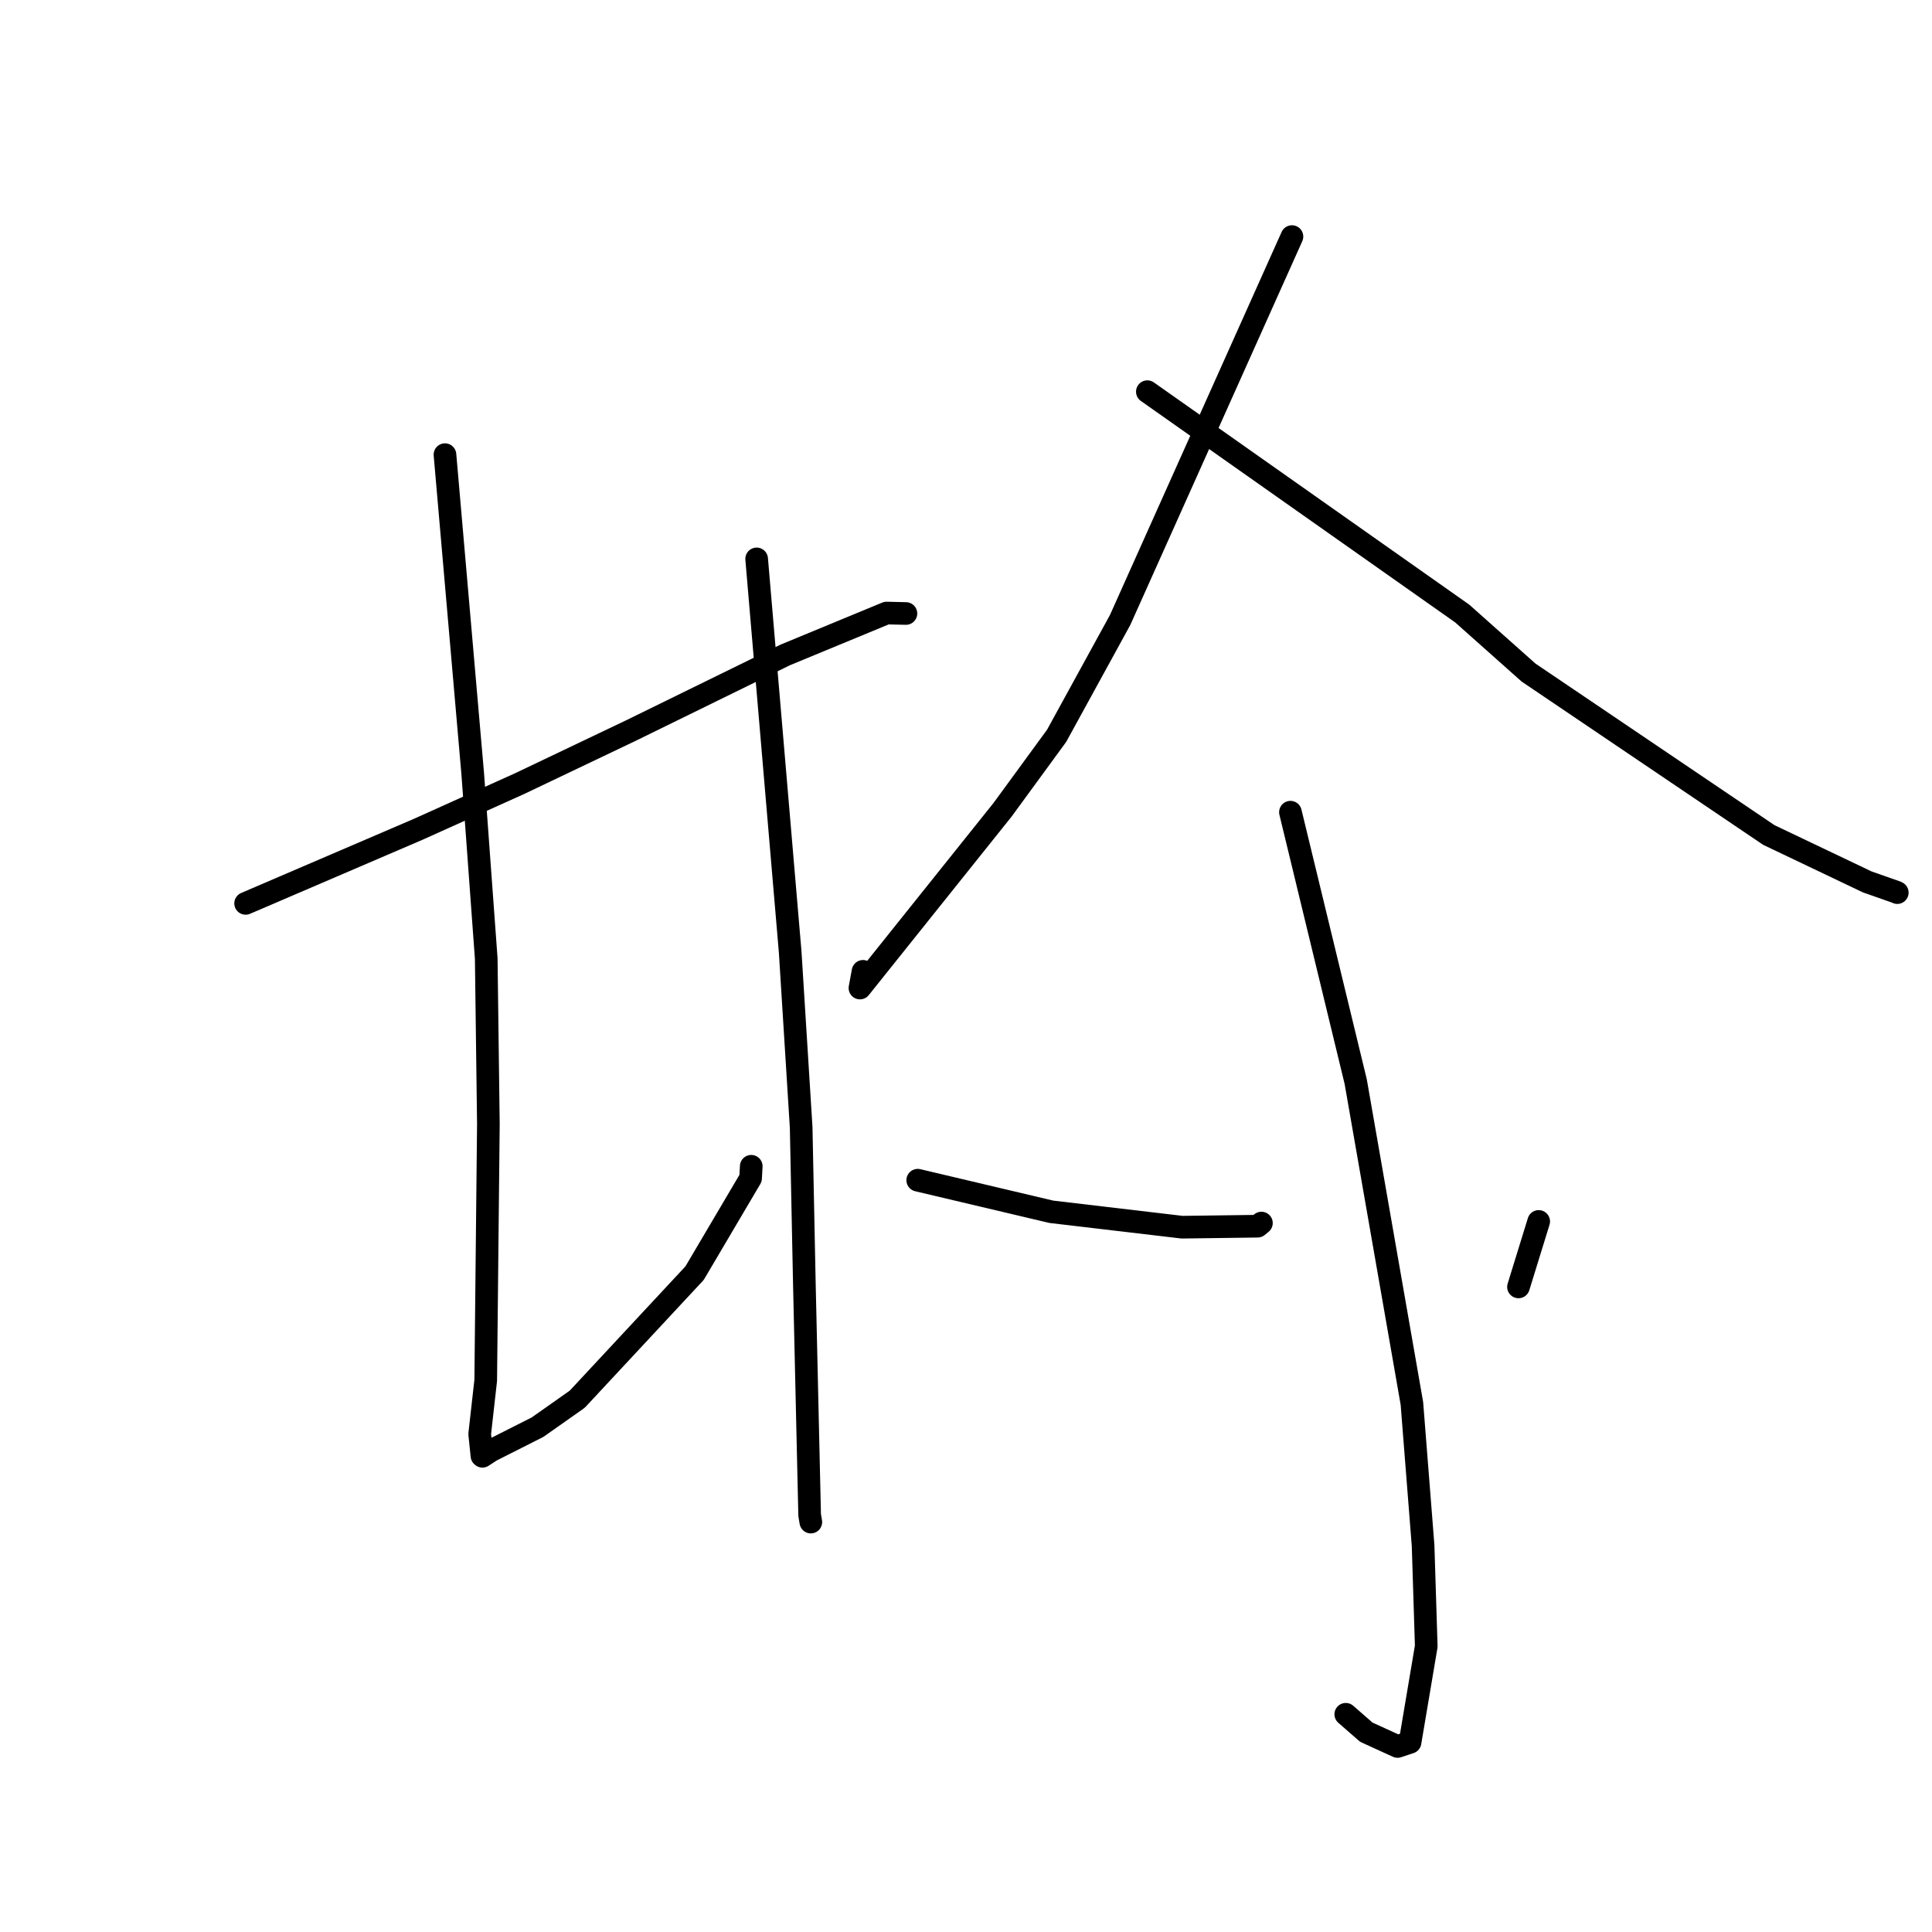<?xml version="1.0" standalone="no"?>
    <svg width="256" height="256" xmlns="http://www.w3.org/2000/svg" version="1.1">
    <polyline stroke="black" stroke-width="3" stroke-linecap="round" fill="transparent" stroke-linejoin="round" points="32.546 119.703 43.962 114.803 55.377 109.903 68.854 103.833 83.627 96.789 104.034 86.788 117.474 81.232 119.844 81.287 120.04 81.292 " />
        <polyline stroke="black" stroke-width="3" stroke-linecap="round" fill="transparent" stroke-linejoin="round" points="58.961 60.244 60.803 81.418 62.644 102.591 64.429 127.01 64.713 148.951 64.361 182.903 63.561 190.024 63.861 192.912 63.925 192.965 65.094 192.206 71.227 189.108 76.488 185.401 92.036 168.698 99.458 156.12 99.544 154.537 " />
        <polyline stroke="black" stroke-width="3" stroke-linecap="round" fill="transparent" stroke-linejoin="round" points="100.26 74.057 102.482 100.106 104.704 126.155 106.158 149.388 106.58 170.005 107.282 200.75 107.438 201.684 " />
        <polyline stroke="black" stroke-width="3" stroke-linecap="round" fill="transparent" stroke-linejoin="round" points="171.19 31.348 159.805 56.752 148.42 82.156 140.007 97.5 132.842 107.302 113.948 130.92 114.355 128.708 " />
        <polyline stroke="black" stroke-width="3" stroke-linecap="round" fill="transparent" stroke-linejoin="round" points="152.03 51.899 172.89 66.597 193.751 81.296 202.543 89.121 234.377 110.64 247.426 116.861 251.303 118.221 251.4 118.277 " />
        <polyline stroke="black" stroke-width="3" stroke-linecap="round" fill="transparent" stroke-linejoin="round" points="170.99 107.62 175.314 125.471 179.638 143.321 187.085 185.962 188.567 204.802 188.986 218.137 186.838 230.867 185.187 231.417 181.044 229.524 179.117 227.843 178.322 227.15 " />
        <polyline stroke="black" stroke-width="3" stroke-linecap="round" fill="transparent" stroke-linejoin="round" points="121.604 156.383 130.455 158.475 139.306 160.567 156.632 162.61 166.637 162.478 167.145 162.063 " />
        <polyline stroke="black" stroke-width="3" stroke-linecap="round" fill="transparent" stroke-linejoin="round" points="203.885 161.847 202.546 166.185 201.207 170.522 " />
        </svg>